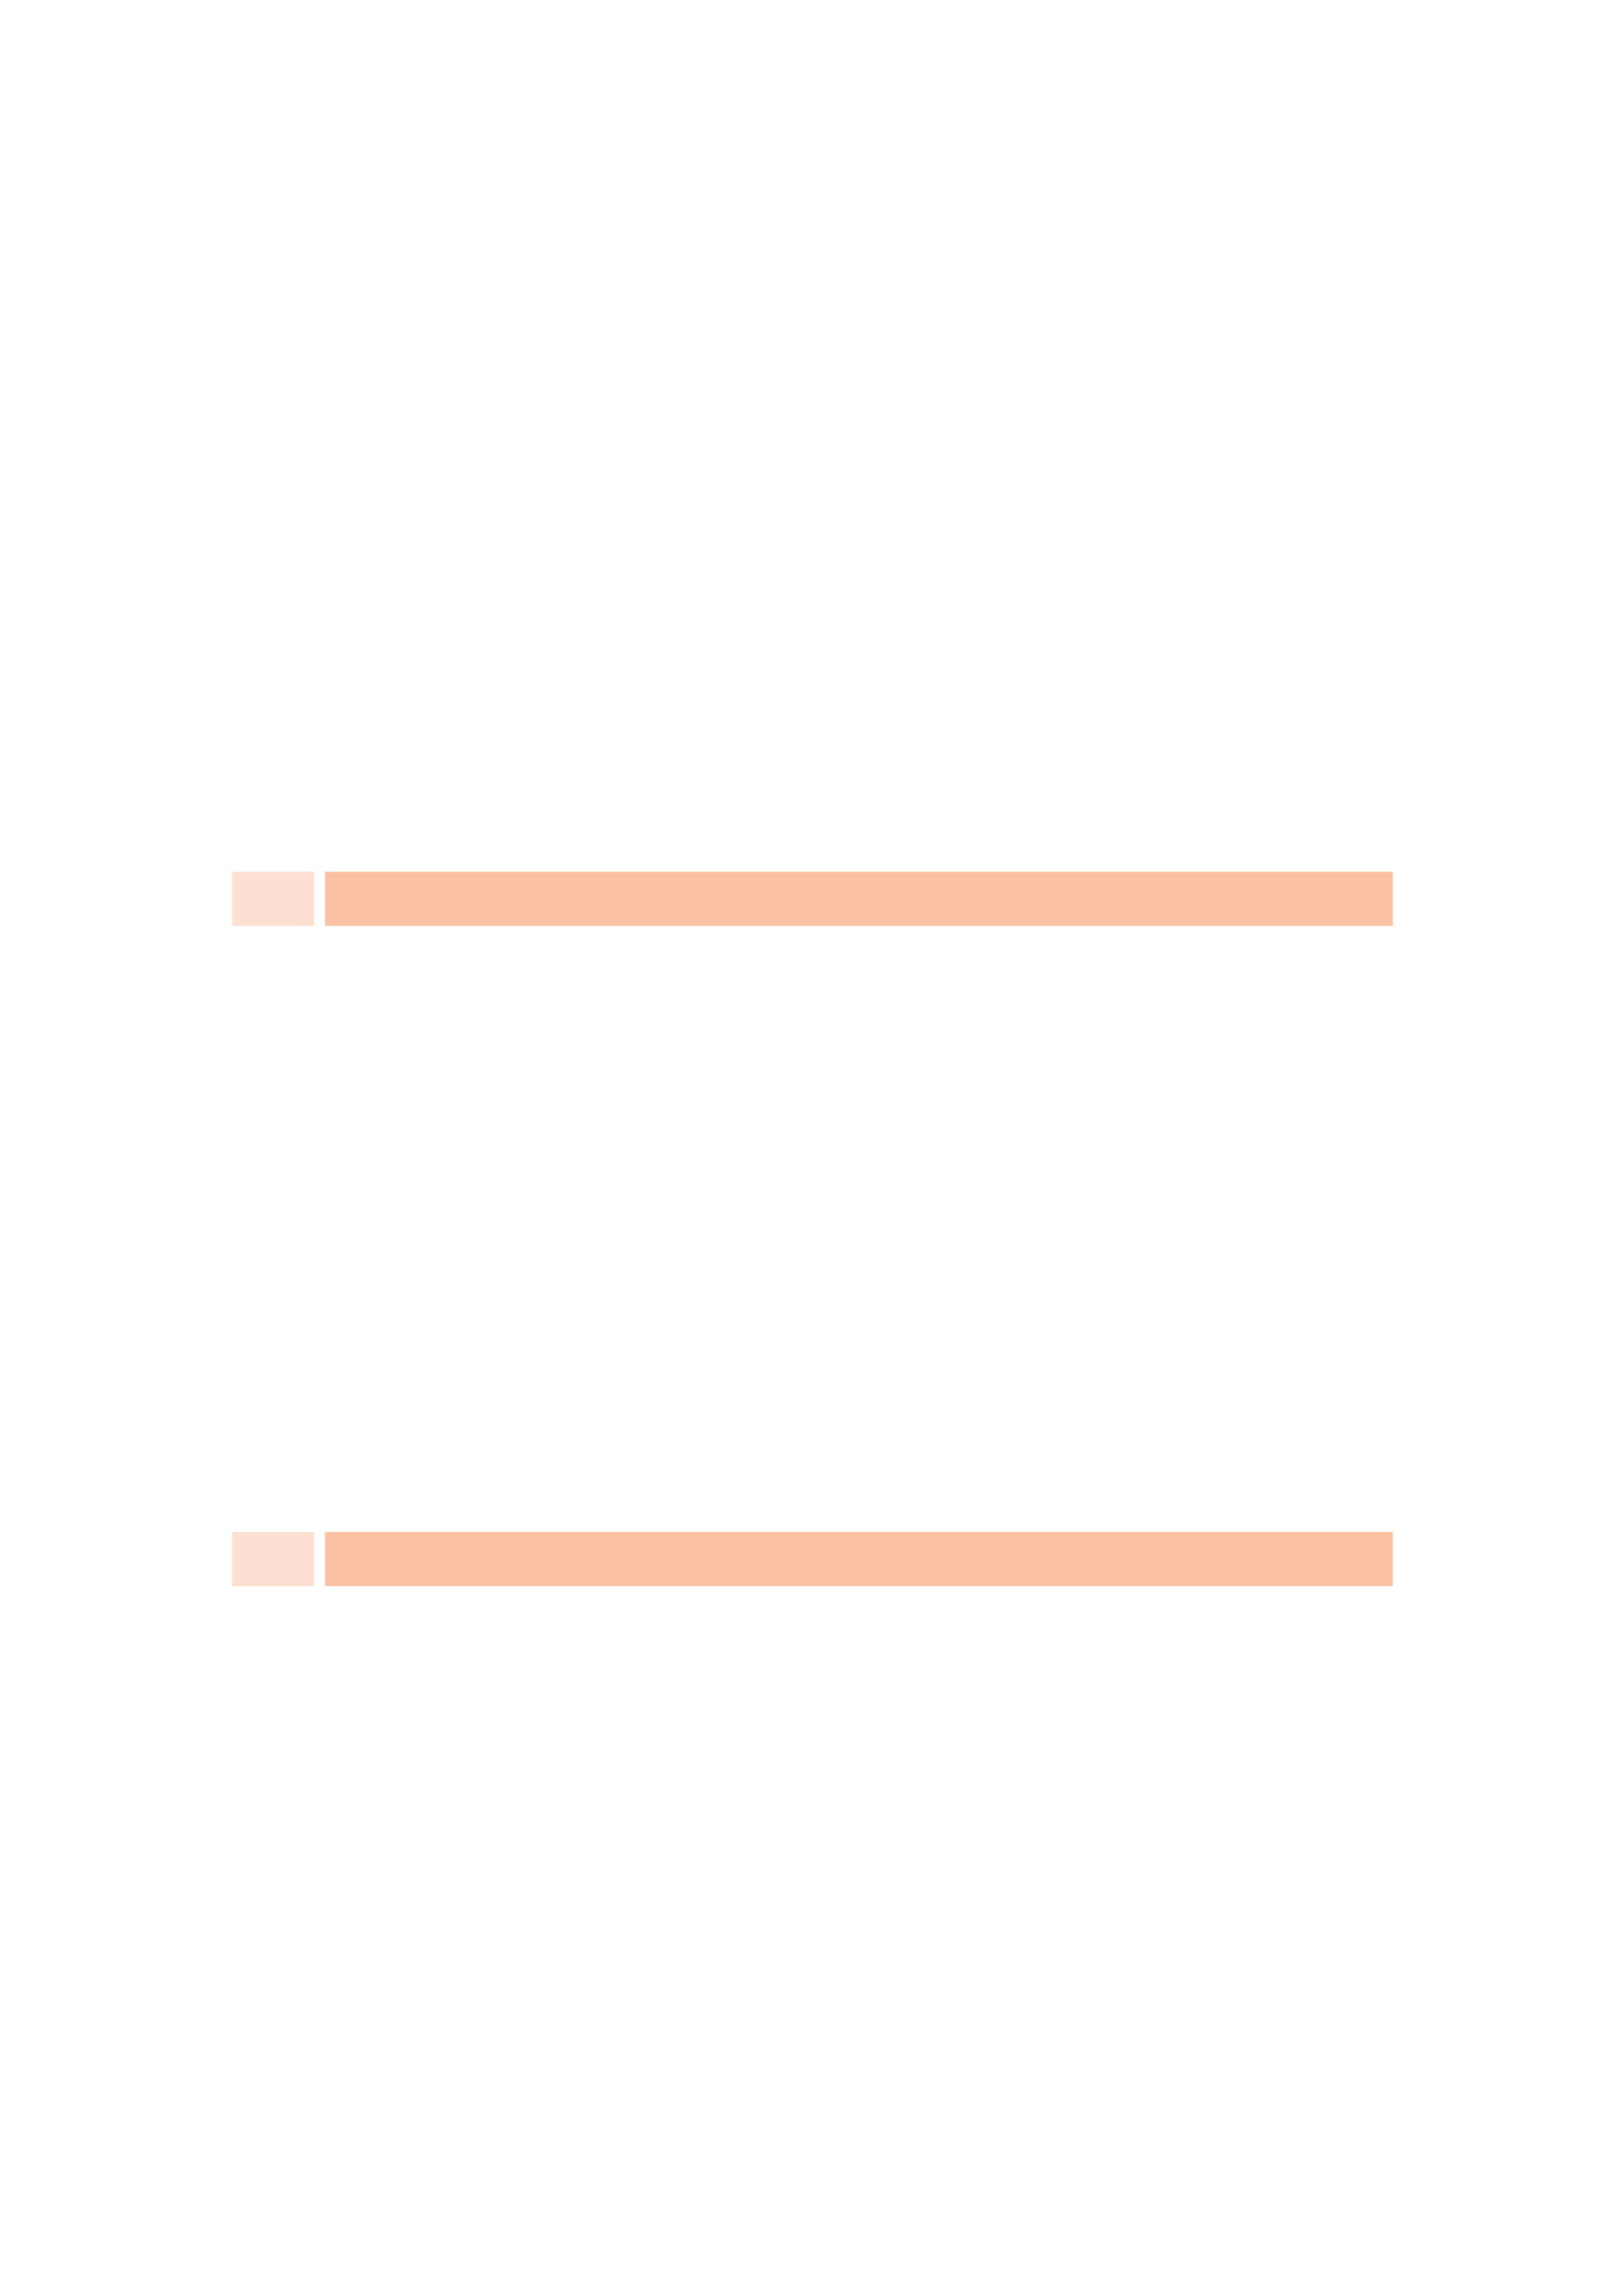 <svg xmlns="http://www.w3.org/2000/svg" xmlns:xlink="http://www.w3.org/1999/xlink" id="body_9" preserveAspectRatio="xMinYMin meet" viewBox="0 0 793 1121"><defs><clipPath id="1"><path id="" clip-rule="evenodd" transform="matrix(1 0 0 1 0 0)" d="M0 841L0 -0.89L0 -0.89L595.276 -0.89L595.276 -0.89L595.276 841L595.276 841L0 841z" /></clipPath></defs><g transform="matrix(1.333 0 0 1.333 0 0)"><g clip-path="url(#1)"><path id="511" transform="matrix(1 0 0 -1 0 841)" d="M85.039 501.877L115.07 501.877L115.07 521.719L85.039 521.719z" stroke="none" fill="#FDE0D1" fill-rule="nonzero" /><path id="514" transform="matrix(1 0 0 -1 0 841)" d="M119.055 501.877L510.236 501.877L510.236 521.719L119.055 521.719z" stroke="none" fill="#FAC2A3" fill-rule="nonzero" /><path id="866" transform="matrix(1 0 0 -1 0 841)" d="M85.039 260.039L115.07 260.039L115.07 279.881L85.039 279.881z" stroke="none" fill="#FDE0D1" fill-rule="nonzero" /><path id="870" transform="matrix(1 0 0 -1 0 841)" d="M119.055 260.039L510.236 260.039L510.236 279.881L119.055 279.881z" stroke="none" fill="#FAC2A3" fill-rule="nonzero" /></g></g></svg>